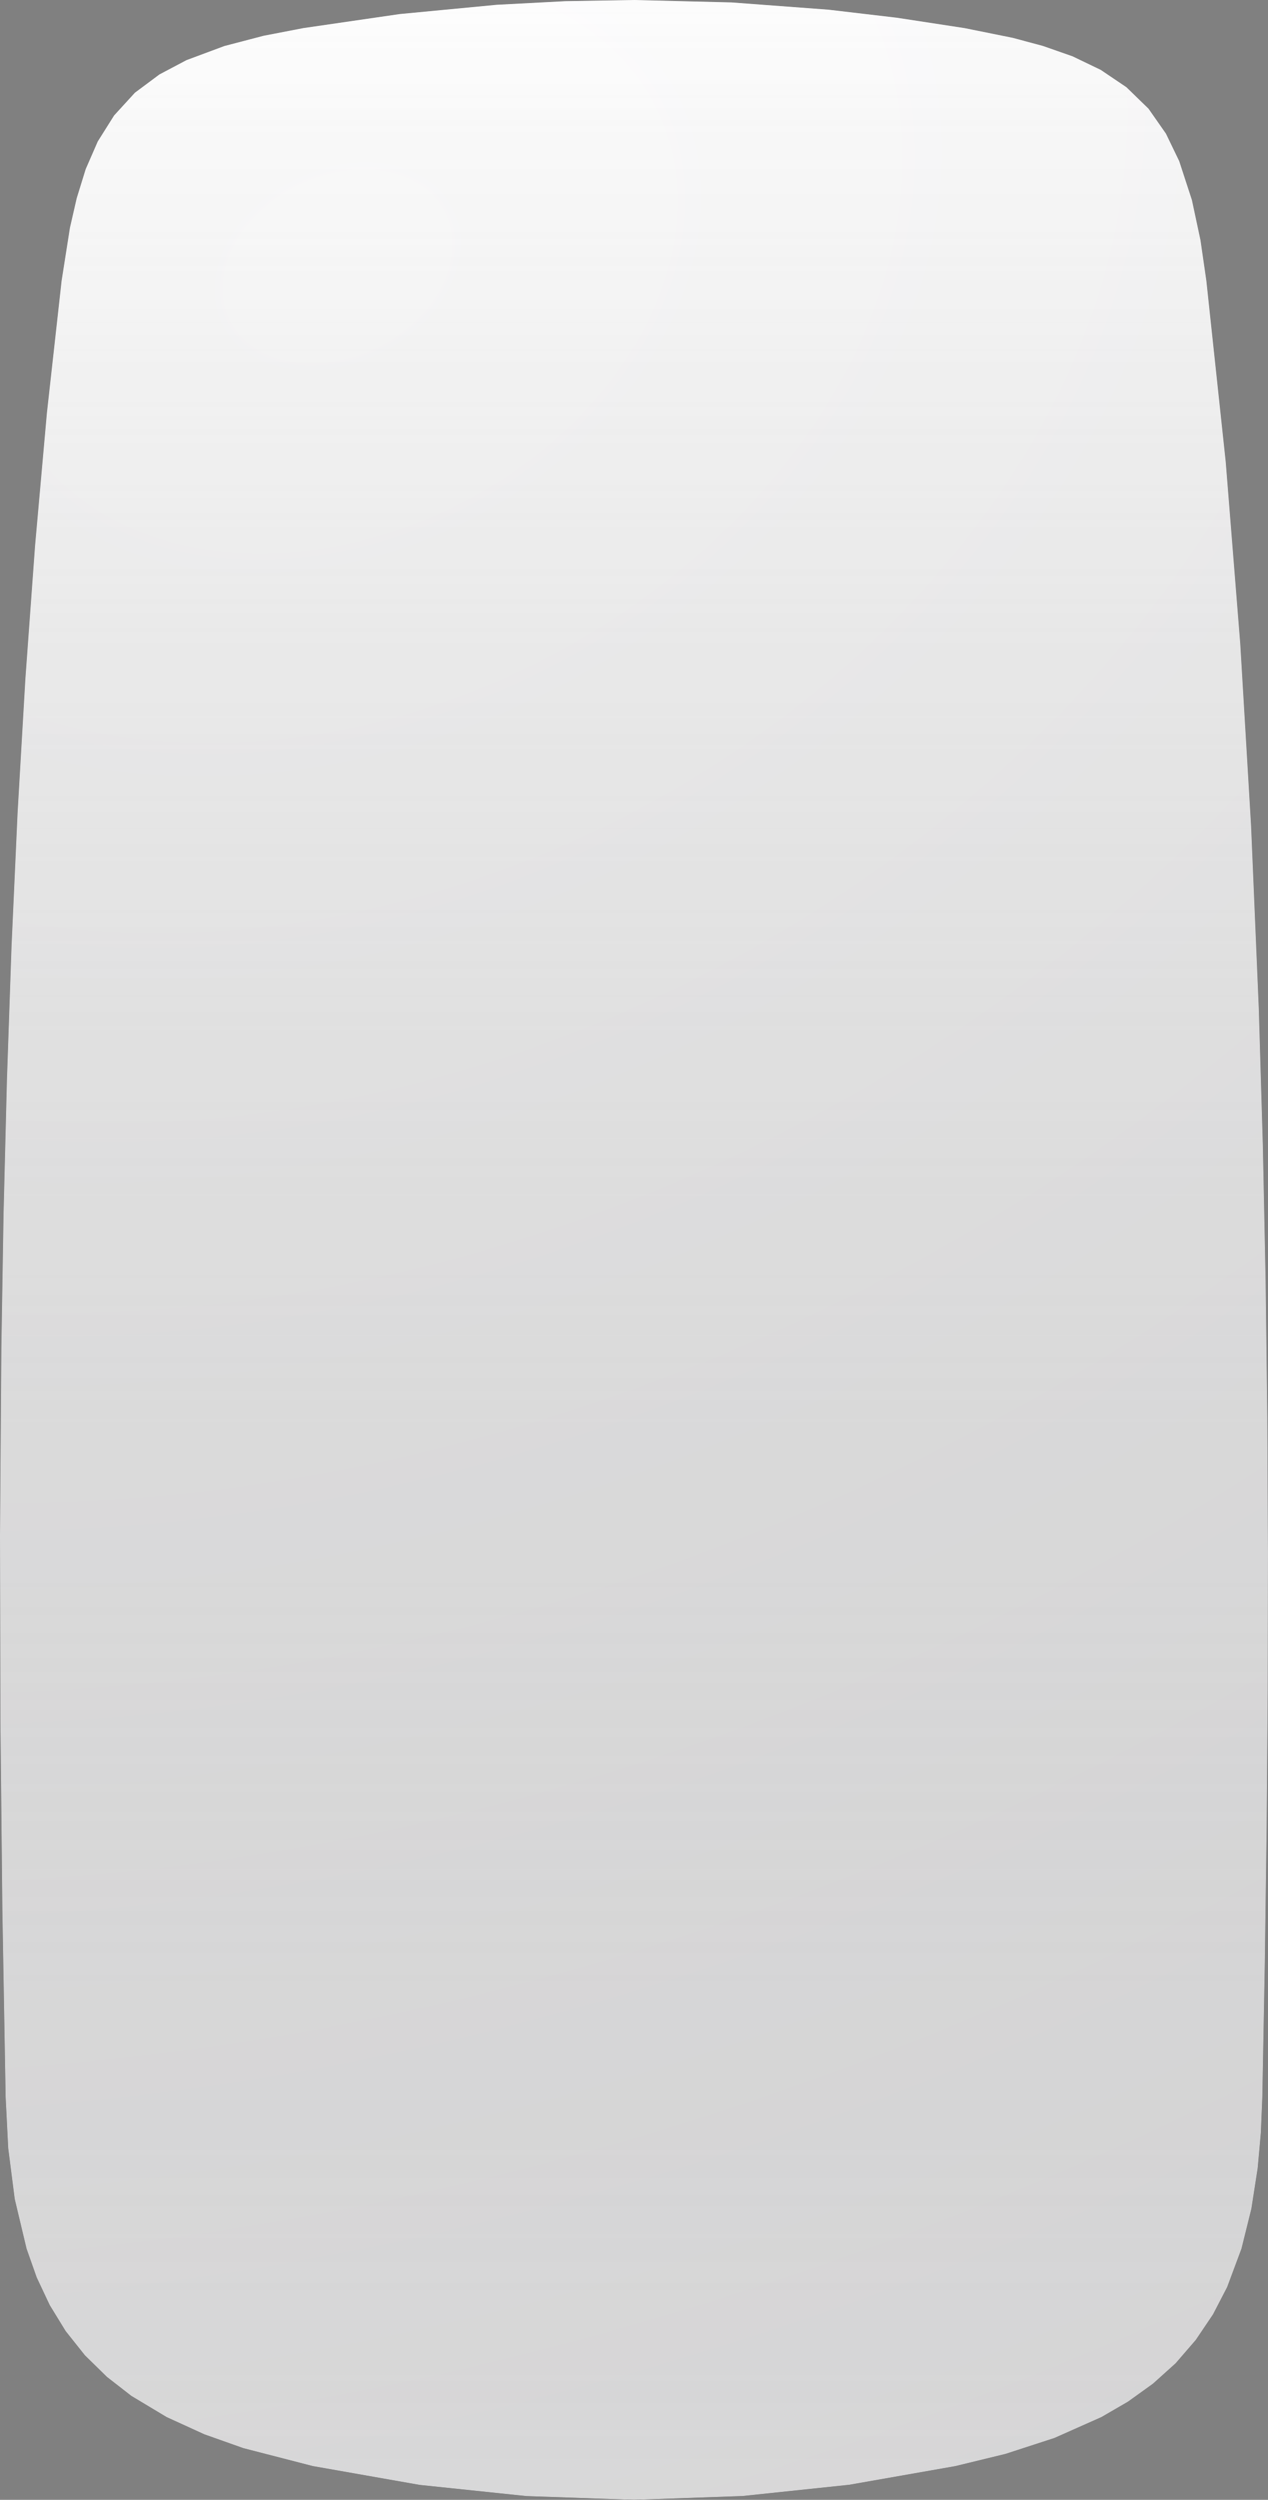 <svg xmlns="http://www.w3.org/2000/svg" xmlns:xlink="http://www.w3.org/1999/xlink" width="75.001" height="147.772" viewBox="0 0 75.001 147.772">
  <rect x="0" y="0" width="75.001" height="147.772" fill="#808080" stroke="none"/>
  <defs>
    <linearGradient id="linear-gradient" x1="0.5" x2="0.5" y2="1" gradientUnits="objectBoundingBox">
      <stop offset="0" stop-color="#fff" stop-opacity="0.506"/>
      <stop offset="1" stop-opacity="0.149"/>
    </linearGradient>
    <radialGradient id="radial-gradient" cx="0.265" cy="0.097" r="1.98" gradientTransform="matrix(0.439, 0.456, -1.169, 0.29, 0.262, -0.052)" gradientUnits="objectBoundingBox">
      <stop offset="0" stop-color="#fff" stop-opacity="0.302"/>
      <stop offset="1" stop-color="#d2d1d4" stop-opacity="0.302"/>
    </radialGradient>
  </defs>
  <g id="connector" transform="translate(-4 -2)">
    <path id="Path_2742" data-name="Path 2742" d="M54.23,148.882l-6.308.665-6.423.225-6.373-.222-6.308-.661-6.324-1.114-4.1-1.058-2.306-.817-2.228-1.017-2.091-1.254-1.442-1.122-1.308-1.281L7.885,139.8l-.944-1.538-.77-1.636-.6-1.7-.7-2.938-.385-3-.153-3.019-.194-11.058-.114-11.086L4,92.755l.08-11.084.13-7.923.2-7.921.273-7.9.358-7.894.46-7.9.574-7.884.7-7.842.87-7.812.492-3.13.4-1.746L9.068,12l.716-1.64.968-1.538,1.229-1.342L13.431,6.4l1.6-.845,2.239-.834,2.32-.606,2.353-.454,5.7-.83,5.736-.548,4.054-.213L41.5,2l5.763.143,5.747.43,4.03.474,4.014.615,2.85.575,1.788.48,1.749.613,1.665.8,1.518,1.024,1.31,1.272L72.964,9.9l.785,1.625.751,2.3.506,2.369.348,2.4L76.5,29.3l.86,10.759L78,50.809l.455,10.776.24,8.065.166,8.069.1,8.056L79,93.828l-.014,8.06-.063,8.05-.108,8.024-.149,8.009-.087,2.1-.188,2.094-.373,2.4-.586,2.36-.847,2.273-.836,1.611-1.02,1.513L73.538,141.7l-1.345,1.21-1.476,1.06-1.57.911-2.776,1.234-2.9.943-2.962.72Z"/>
    <path id="Path_2743" data-name="Path 2743" d="M54.23,148.882l-6.308.665-6.423.225-6.373-.222-6.308-.661-6.324-1.114-4.1-1.058-2.306-.817-2.228-1.017-2.091-1.254-1.442-1.122-1.308-1.281L7.885,139.8l-.944-1.538-.77-1.636-.6-1.7-.7-2.938-.385-3-.153-3.019-.194-11.058-.114-11.086L4,92.755l.08-11.084.13-7.923.2-7.921.273-7.9.358-7.894.46-7.9.574-7.884.7-7.842.87-7.812.492-3.13.4-1.746L9.068,12l.716-1.64.968-1.538,1.229-1.342L13.431,6.4l1.6-.845,2.239-.834,2.32-.606,2.353-.454,5.7-.83,5.736-.548,4.054-.213L41.5,2l5.763.143,5.747.43,4.03.474,4.014.615,2.85.575,1.788.48,1.749.613,1.665.8,1.518,1.024,1.31,1.272L72.964,9.9l.785,1.625.751,2.3.506,2.369.348,2.4L76.5,29.3l.86,10.759L78,50.809l.455,10.776.24,8.065.166,8.069.1,8.056L79,93.828l-.014,8.06-.063,8.05-.108,8.024-.149,8.009-.087,2.1-.188,2.094-.373,2.4-.586,2.36-.847,2.273-.836,1.611-1.02,1.513L73.538,141.7l-1.345,1.21-1.476,1.06-1.57.911-2.776,1.234-2.9.943-2.962.72Z" fill="#fff"/>
    <path id="Path_2744" data-name="Path 2744" d="M54.23,148.882l-6.308.665-6.423.225-6.373-.222-6.308-.661-6.324-1.114-4.1-1.058-2.306-.817-2.228-1.017-2.091-1.254-1.442-1.122-1.308-1.281L7.885,139.8l-.944-1.538-.77-1.636-.6-1.7-.7-2.938-.385-3-.153-3.019-.194-11.058-.114-11.086L4,92.755l.08-11.084.13-7.923.2-7.921.273-7.9.358-7.894.46-7.9.574-7.884.7-7.842.87-7.812.492-3.13.4-1.746L9.068,12l.716-1.64.968-1.538,1.229-1.342L13.431,6.4l1.6-.845,2.239-.834,2.32-.606,2.353-.454,5.7-.83,5.736-.548,4.054-.213L41.5,2l5.763.143,5.747.43,4.03.474,4.014.615,2.85.575,1.788.48,1.749.613,1.665.8,1.518,1.024,1.31,1.272L72.964,9.9l.785,1.625.751,2.3.506,2.369.348,2.4L76.5,29.3l.86,10.759L78,50.809l.455,10.776.24,8.065.166,8.069.1,8.056L79,93.828l-.014,8.06-.063,8.05-.108,8.024-.149,8.009-.087,2.1-.188,2.094-.373,2.4-.586,2.36-.847,2.273-.836,1.611-1.02,1.513L73.538,141.7l-1.345,1.21-1.476,1.06-1.57.911-2.776,1.234-2.9.943-2.962.72Z" fill="url(#linear-gradient)"/>
    <path id="Path_2745" data-name="Path 2745" d="M54.23,148.882l-6.308.665-6.423.225-6.373-.222-6.308-.661-6.324-1.114-4.1-1.058-2.306-.817-2.228-1.017-2.091-1.254-1.442-1.122-1.308-1.281L7.885,139.8l-.944-1.538-.77-1.636-.6-1.7-.7-2.938-.385-3-.153-3.019-.194-11.058-.114-11.086L4,92.755l.08-11.084.13-7.923.2-7.921.273-7.9.358-7.894.46-7.9.574-7.884.7-7.842.87-7.812.492-3.13.4-1.746L9.068,12l.716-1.64.968-1.538,1.229-1.342L13.431,6.4l1.6-.845,2.239-.834,2.32-.606,2.353-.454,5.7-.83,5.736-.548,4.054-.213L41.5,2l5.763.143,5.747.43,4.03.474,4.014.615,2.85.575,1.788.48,1.749.613,1.665.8,1.518,1.024,1.31,1.272L72.964,9.9l.785,1.625.751,2.3.506,2.369.348,2.4L76.5,29.3l.86,10.759L78,50.809l.455,10.776.24,8.065.166,8.069.1,8.056L79,93.828l-.014,8.06-.063,8.05-.108,8.024-.149,8.009-.087,2.1-.188,2.094-.373,2.4-.586,2.36-.847,2.273-.836,1.611-1.02,1.513L73.538,141.7l-1.345,1.21-1.476,1.06-1.57.911-2.776,1.234-2.9.943-2.962.72Z" fill="url(#radial-gradient)"/>
  </g>
</svg>

